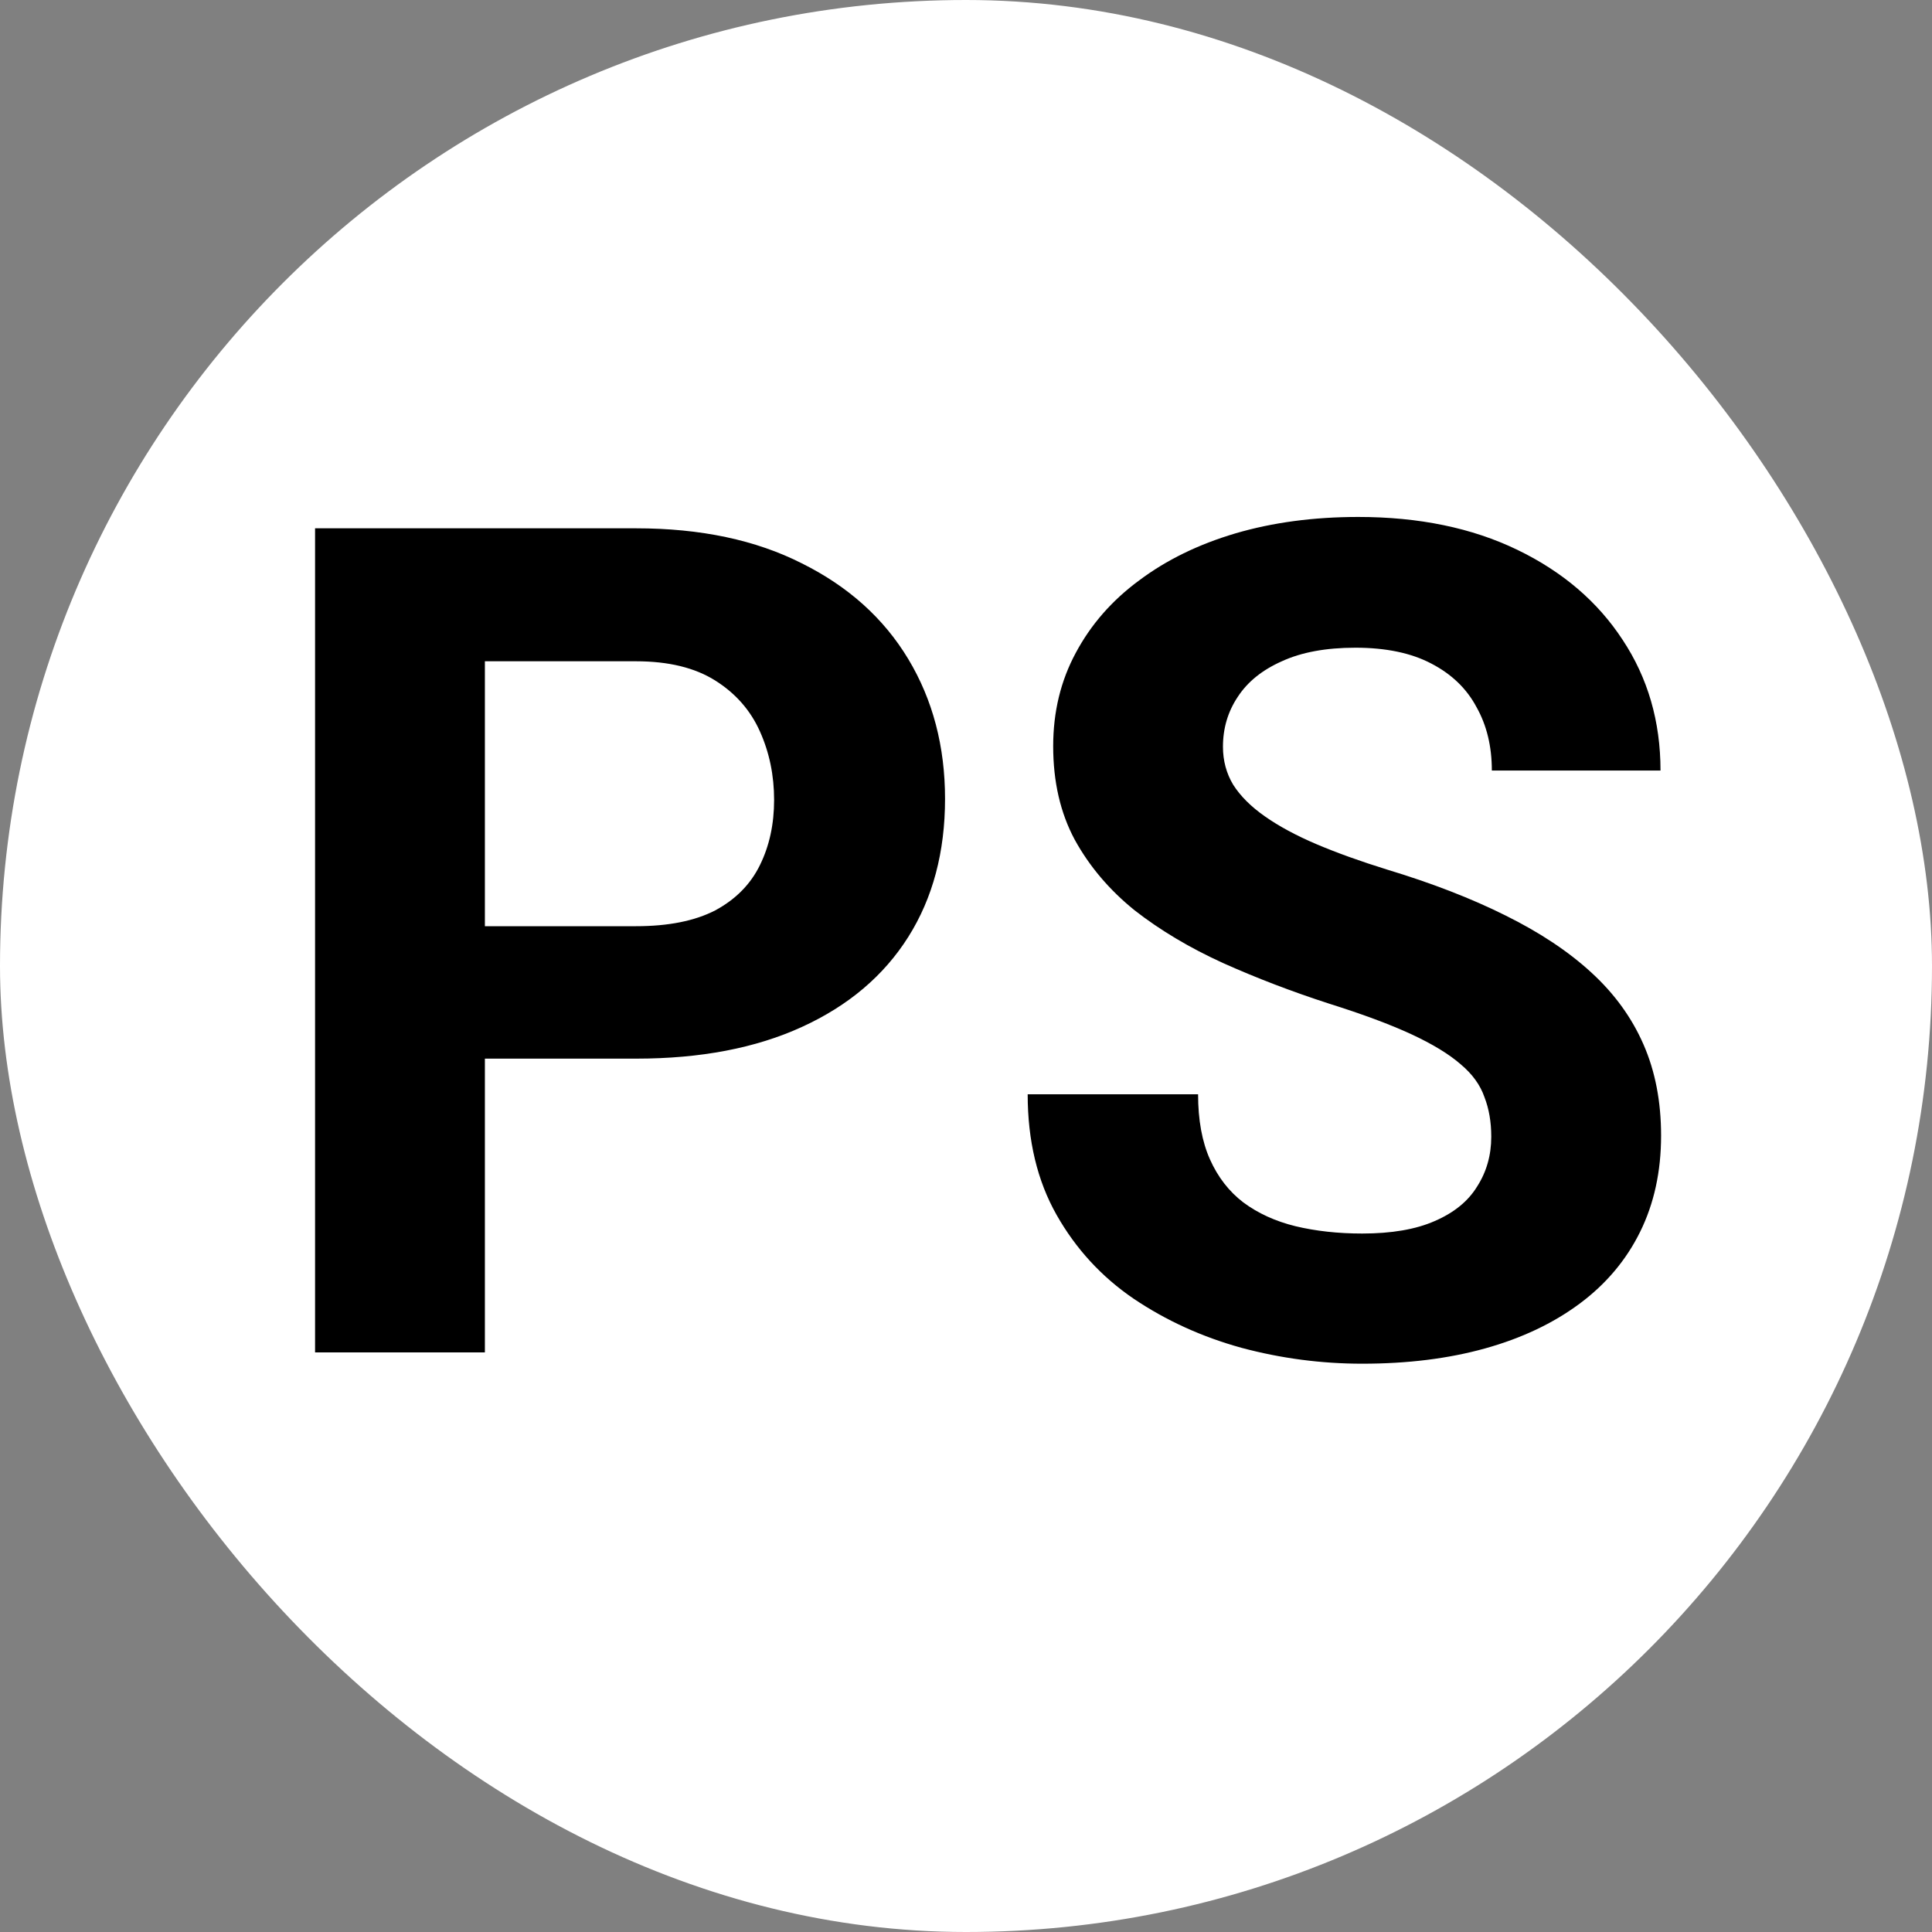 <svg width="40" height="40" viewBox="0 0 40 40" fill="none" xmlns="http://www.w3.org/2000/svg">
<rect x="0" y="0" width="40" height="40" fill="#808080" stroke="none"/>
<rect width="40" height="40" rx="20" fill="white"/>
<path d="M13.168 21.918H8.82V19.176H13.168C13.84 19.176 14.387 19.066 14.809 18.848C15.23 18.621 15.539 18.309 15.734 17.91C15.93 17.512 16.027 17.062 16.027 16.562C16.027 16.055 15.93 15.582 15.734 15.145C15.539 14.707 15.23 14.355 14.809 14.09C14.387 13.824 13.84 13.691 13.168 13.691H10.039V28H6.523V10.938H13.168C14.504 10.938 15.648 11.18 16.602 11.664C17.562 12.141 18.297 12.801 18.805 13.645C19.312 14.488 19.566 15.453 19.566 16.539C19.566 17.641 19.312 18.594 18.805 19.398C18.297 20.203 17.562 20.824 16.602 21.262C15.648 21.699 14.504 21.918 13.168 21.918ZM30.875 23.535C30.875 23.23 30.828 22.957 30.734 22.715C30.648 22.465 30.484 22.238 30.242 22.035C30 21.824 29.66 21.617 29.223 21.414C28.785 21.211 28.219 21 27.523 20.781C26.75 20.531 26.016 20.25 25.32 19.938C24.633 19.625 24.023 19.262 23.492 18.848C22.969 18.426 22.555 17.938 22.25 17.383C21.953 16.828 21.805 16.184 21.805 15.449C21.805 14.738 21.961 14.094 22.273 13.516C22.586 12.93 23.023 12.43 23.586 12.016C24.148 11.594 24.812 11.27 25.578 11.043C26.352 10.816 27.199 10.703 28.121 10.703C29.379 10.703 30.477 10.93 31.414 11.383C32.352 11.836 33.078 12.457 33.594 13.246C34.117 14.035 34.379 14.938 34.379 15.953H30.887C30.887 15.453 30.781 15.016 30.57 14.641C30.367 14.258 30.055 13.957 29.633 13.738C29.219 13.52 28.695 13.41 28.062 13.41C27.453 13.41 26.945 13.504 26.539 13.691C26.133 13.871 25.828 14.117 25.625 14.43C25.422 14.734 25.32 15.078 25.32 15.461C25.32 15.75 25.391 16.012 25.531 16.246C25.68 16.48 25.898 16.699 26.188 16.902C26.477 17.105 26.832 17.297 27.254 17.477C27.676 17.656 28.164 17.832 28.719 18.004C29.648 18.285 30.465 18.602 31.168 18.953C31.879 19.305 32.473 19.699 32.949 20.137C33.426 20.574 33.785 21.07 34.027 21.625C34.27 22.18 34.391 22.809 34.391 23.512C34.391 24.254 34.246 24.918 33.957 25.504C33.668 26.09 33.25 26.586 32.703 26.992C32.156 27.398 31.504 27.707 30.746 27.918C29.988 28.129 29.141 28.234 28.203 28.234C27.359 28.234 26.527 28.125 25.707 27.906C24.887 27.68 24.141 27.34 23.469 26.887C22.805 26.434 22.273 25.855 21.875 25.152C21.477 24.449 21.277 23.617 21.277 22.656H24.805C24.805 23.188 24.887 23.637 25.051 24.004C25.215 24.371 25.445 24.668 25.742 24.895C26.047 25.121 26.406 25.285 26.82 25.387C27.242 25.488 27.703 25.539 28.203 25.539C28.812 25.539 29.312 25.453 29.703 25.281C30.102 25.109 30.395 24.871 30.582 24.566C30.777 24.262 30.875 23.918 30.875 23.535Z" fill="black"/>
</svg>
